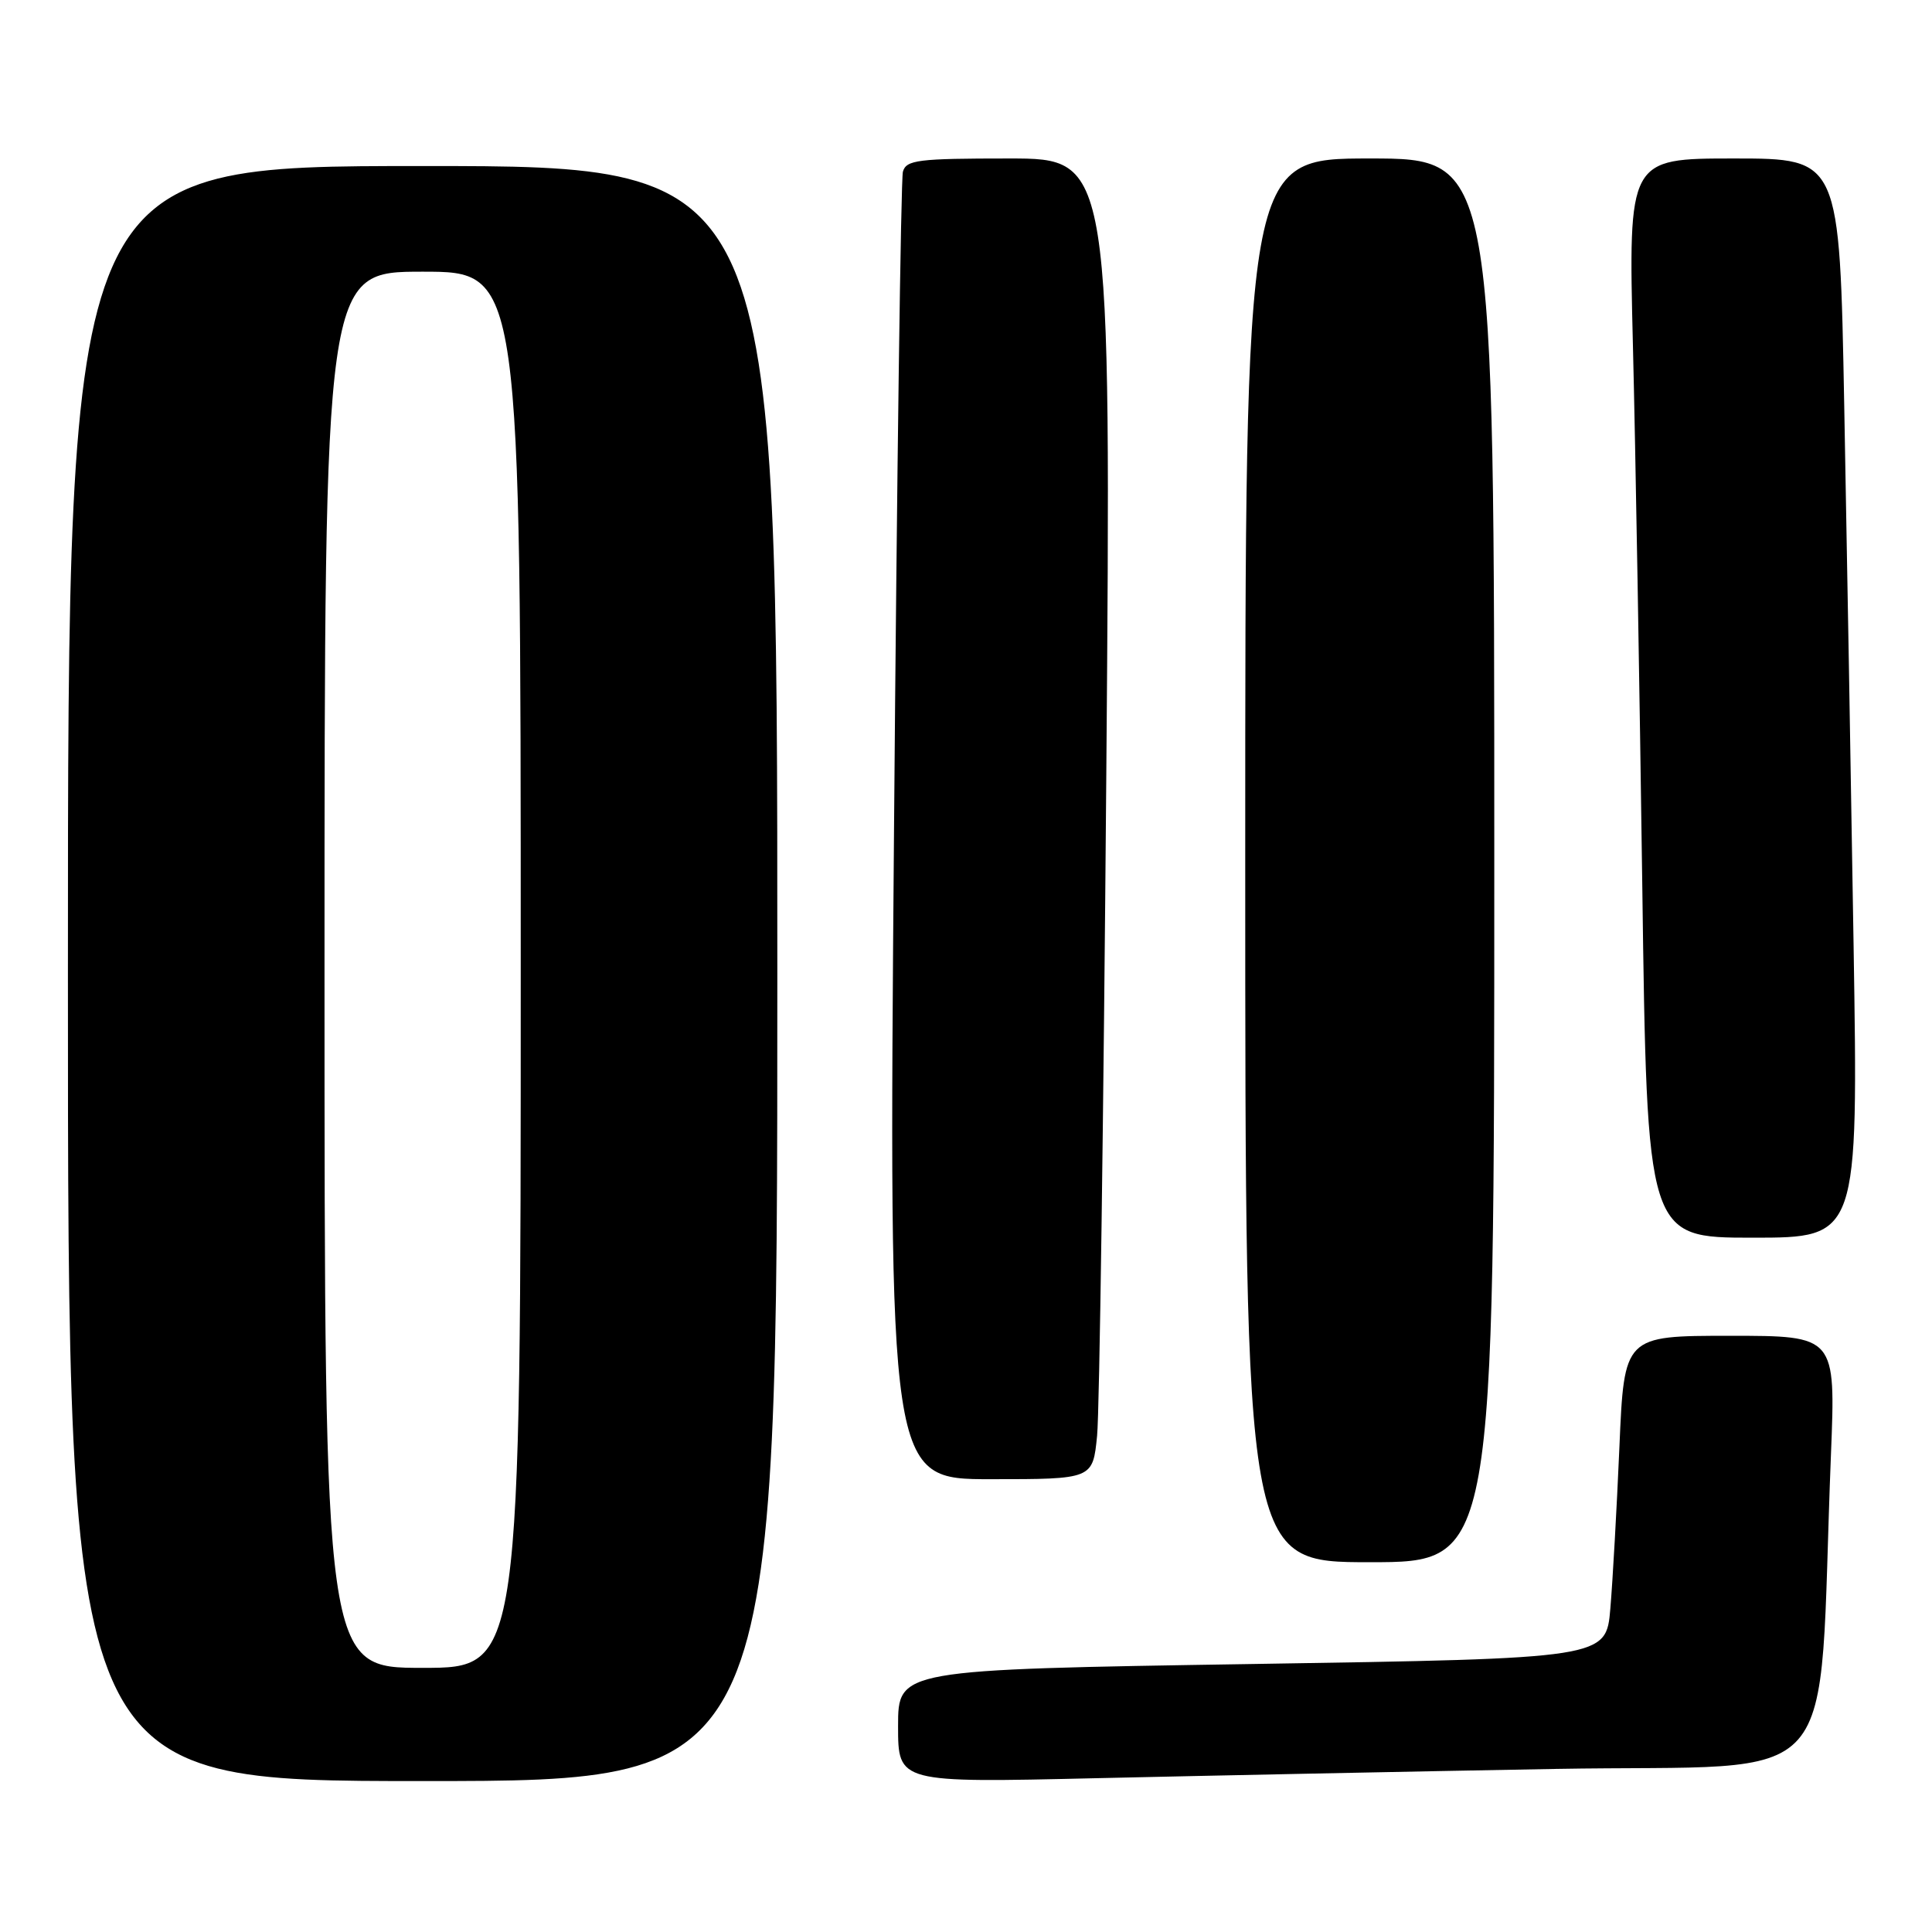 <?xml version="1.0" encoding="UTF-8" standalone="no"?>
<!DOCTYPE svg PUBLIC "-//W3C//DTD SVG 1.1//EN" "http://www.w3.org/Graphics/SVG/1.1/DTD/svg11.dtd" >
<svg xmlns="http://www.w3.org/2000/svg" xmlns:xlink="http://www.w3.org/1999/xlink" version="1.1" viewBox="0 0 256 256">
 <g >
 <path fill="currentColor"
d=" M 103.00 129.00 C 103.00 22.00 103.00 22.00 56.00 22.00 C 9.00 22.00 9.00 22.00 9.00 129.00 C 9.00 236.00 9.00 236.00 56.00 236.00 C 103.00 236.00 103.00 236.00 103.00 129.00 Z  M 206.14 234.39 C 245.02 233.70 240.78 238.54 242.61 192.75 C 243.24 177.00 243.24 177.00 229.23 177.00 C 215.21 177.00 215.21 177.00 214.58 191.75 C 214.23 199.86 213.69 209.48 213.38 213.13 C 212.82 219.75 212.82 219.75 165.91 220.49 C 119.00 221.23 119.00 221.23 119.00 228.73 C 119.00 236.23 119.00 236.23 145.25 235.62 C 159.69 235.29 187.09 234.73 206.14 234.39 Z  M 198.00 114.00 C 198.00 21.00 198.00 21.00 181.50 21.00 C 165.00 21.00 165.00 21.00 165.00 114.00 C 165.00 207.00 165.00 207.00 181.50 207.00 C 198.00 207.00 198.00 207.00 198.00 114.00 Z  M 145.37 190.25 C 145.69 187.09 146.23 147.71 146.59 102.75 C 147.24 21.00 147.24 21.00 133.69 21.00 C 121.64 21.00 120.08 21.19 119.64 22.75 C 119.37 23.71 118.84 63.09 118.46 110.25 C 117.76 196.00 117.76 196.00 131.28 196.00 C 144.80 196.00 144.80 196.00 145.37 190.25 Z  M 245.61 125.25 C 245.27 103.94 244.71 71.76 244.37 53.75 C 243.76 21.00 243.76 21.00 229.76 21.00 C 215.76 21.00 215.76 21.00 216.37 45.75 C 216.71 59.36 217.26 91.54 217.61 117.25 C 218.24 164.00 218.24 164.00 232.24 164.00 C 246.23 164.00 246.23 164.00 245.61 125.25 Z  M 43.00 128.50 C 43.00 36.00 43.00 36.00 56.00 36.00 C 69.00 36.00 69.00 36.00 69.00 128.50 C 69.00 221.00 69.00 221.00 56.00 221.00 C 43.00 221.00 43.00 221.00 43.00 128.50 Z "/>
</g>
</svg>